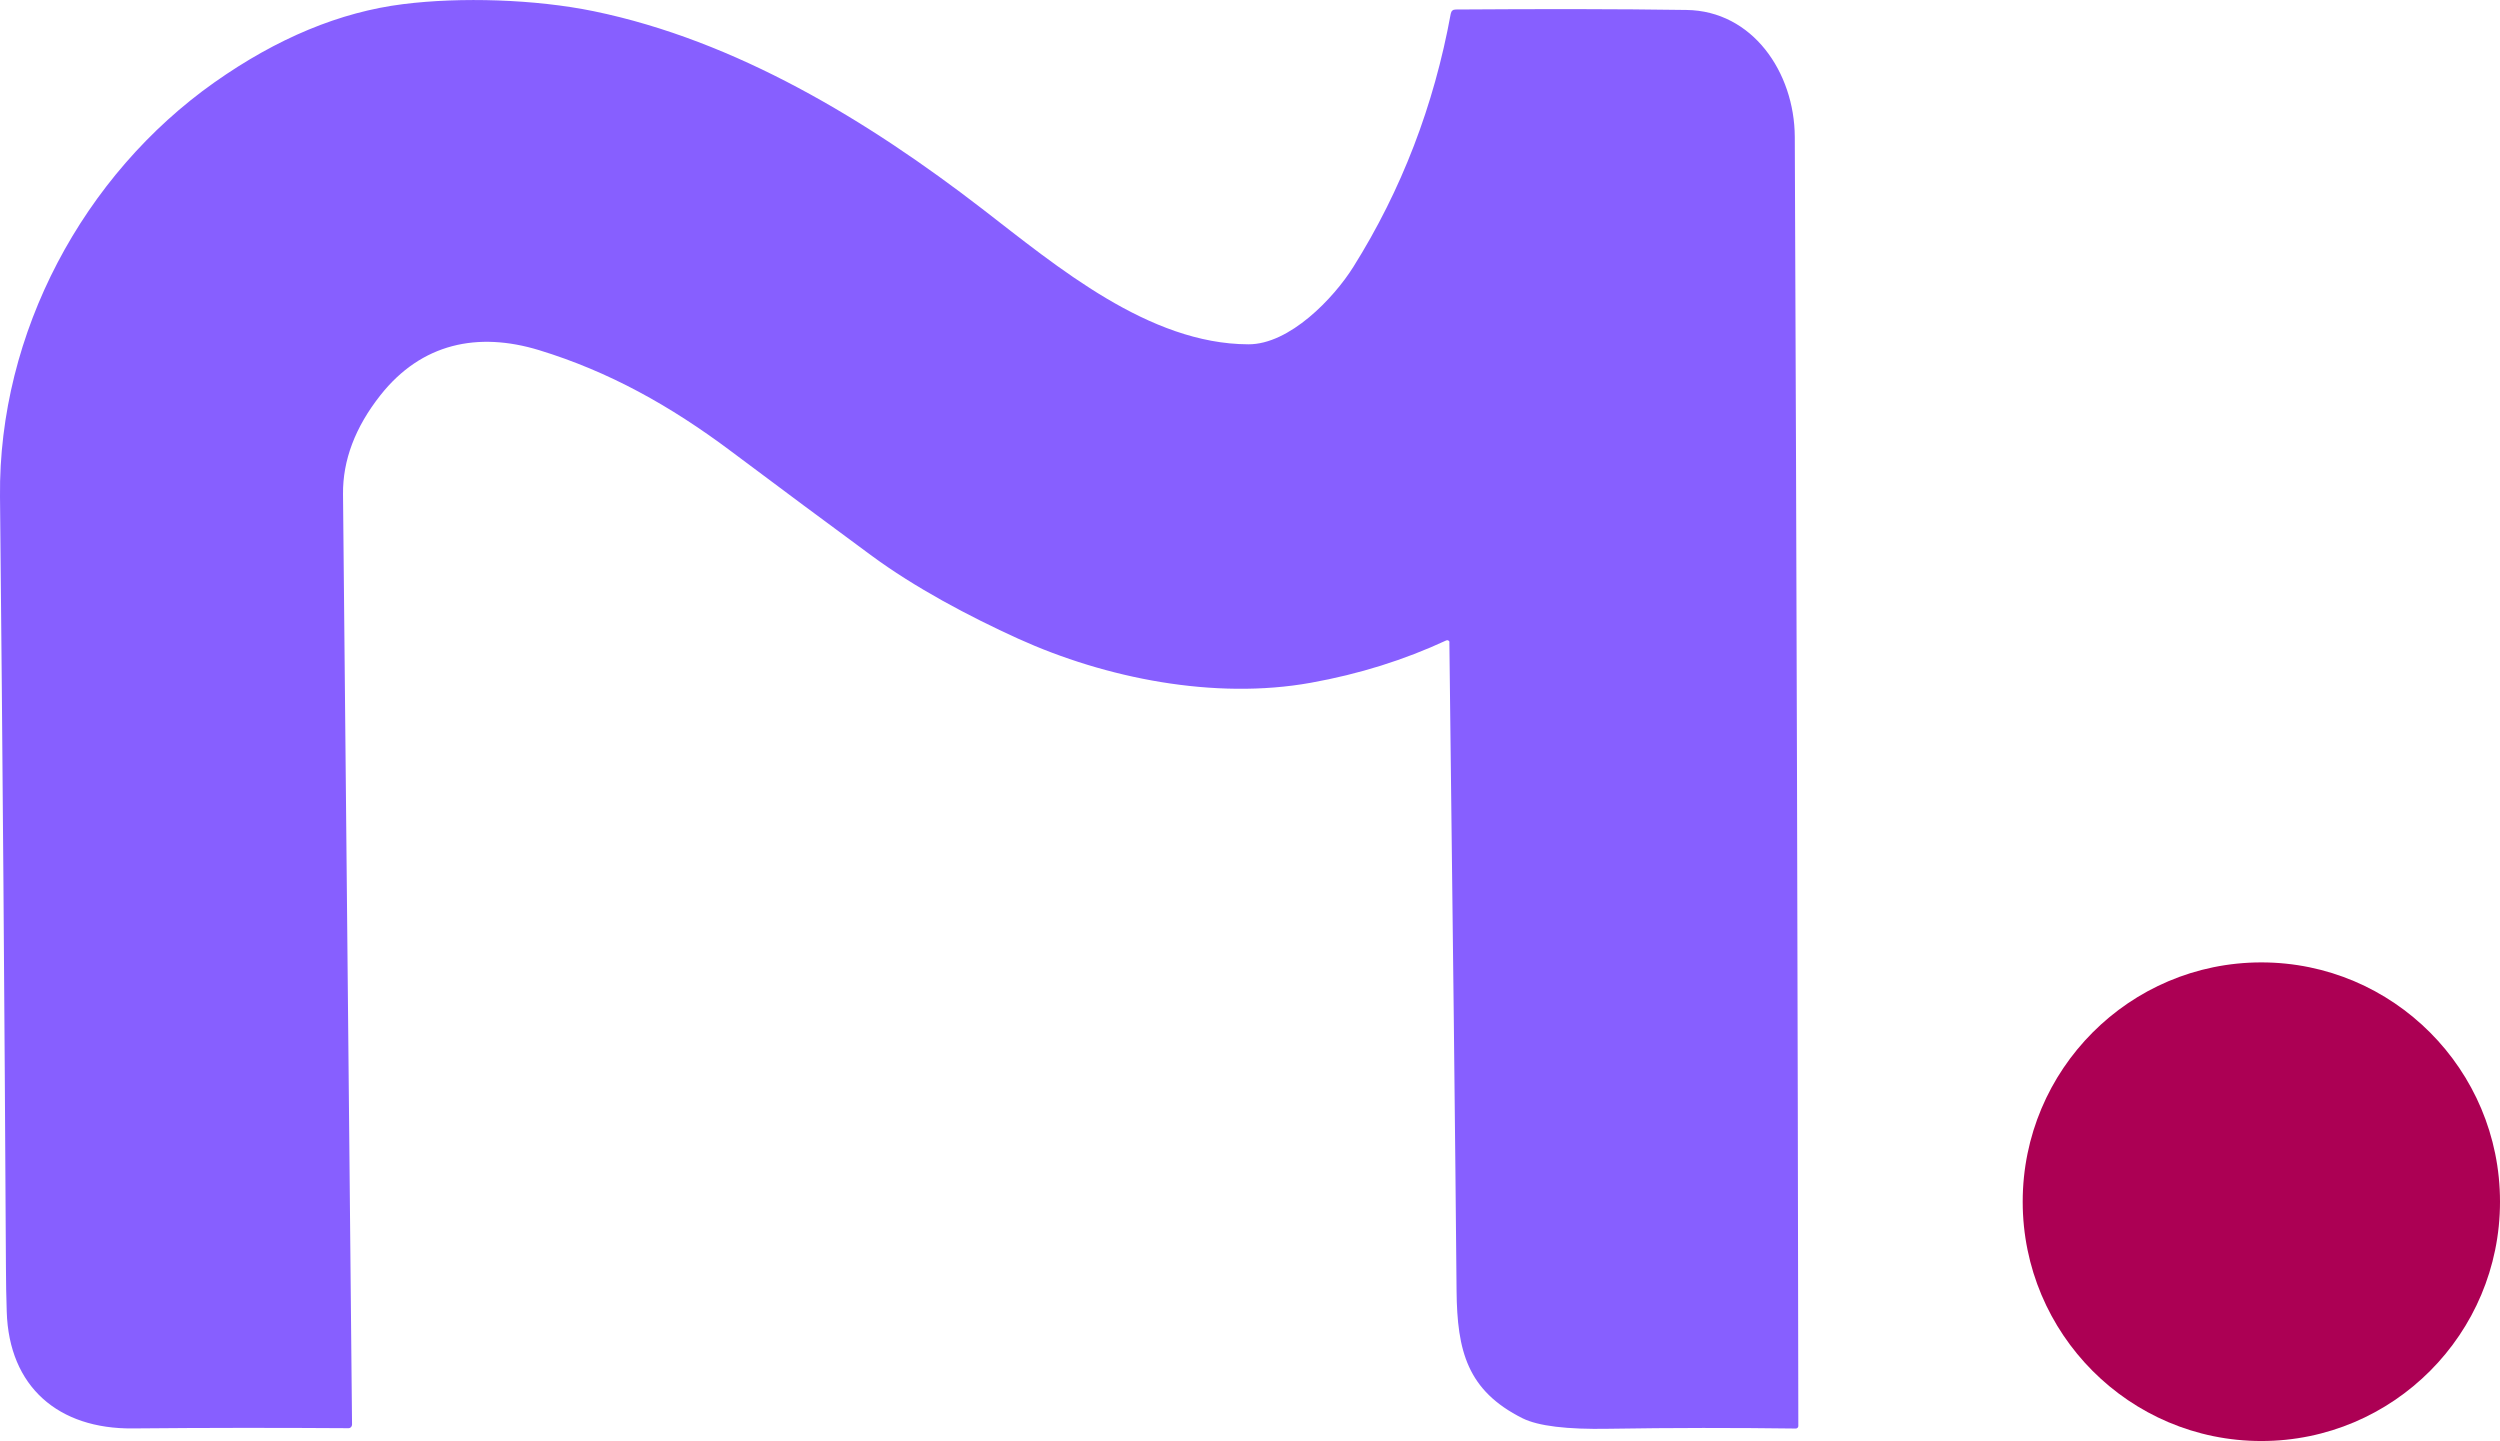 <svg width="373" height="215" viewBox="0 0 373 215" fill="none" xmlns="http://www.w3.org/2000/svg">
<g clip-path="url(#clip0_2247_33803)">
<path d="M216.263 95.84C216.263 95.601 216.008 95.447 215.786 95.55C209.534 98.454 202.804 100.572 195.564 101.871C181.236 104.45 164.983 101.222 151.916 95.293C144.556 91.945 136.515 87.691 129.904 82.805C123.448 78.056 116.514 72.897 109.12 67.361C99.988 60.511 90.822 55.42 80.43 52.242C71.298 49.458 62.899 51.2 56.766 58.956C53.001 63.722 51.127 68.66 51.178 73.734C51.621 119.723 52.064 166.003 52.524 212.54C52.524 212.847 52.285 213.104 51.979 213.086C41.45 213.018 30.717 213.018 19.78 213.121C8.757 213.223 1.329 206.953 1.005 195.678C0.937 193.525 0.886 191.305 0.886 189.032C0.682 150.936 0.392 112.616 9.14091e-05 74.075C-0.238 49.611 12.488 26.07 31.978 12.3C41.348 5.689 50.735 1.794 60.156 0.615C68.709 -0.461 79.868 -0.12 88.591 1.674C109.801 6.048 129.427 17.955 146.549 31.161C157.793 39.839 171.406 51.32 186.245 51.371C192.395 51.405 198.988 44.503 201.918 39.822C209.108 28.359 213.946 15.768 216.45 2.05C216.536 1.623 216.774 1.418 217.2 1.418C229.824 1.332 241.29 1.332 251.614 1.486C261.461 1.606 267.731 10.78 267.782 20.415C268.054 84.565 268.225 148.68 268.31 212.762C268.31 212.967 268.14 213.138 267.935 213.138C258.821 213.018 249.519 213.018 240.029 213.172C233.777 213.291 229.501 212.762 227.184 211.617C218.904 207.483 217.405 201.555 217.319 192.586C217.132 171.146 216.774 138.891 216.246 95.84H216.263Z" fill="#875FFF"/>
<path d="M373 179.295C373 199.01 357.054 215 337.393 215C317.733 215 301.787 199.01 301.787 179.295C301.787 159.58 317.733 143.59 337.393 143.59C357.054 143.59 373 159.58 373 179.295Z" fill="#AC0054"/>
</g>
<defs>
<clipPath id="clip0_2247_33803">
<rect width="373" height="215" fill="white"/>
</clipPath>
</defs>
</svg>
